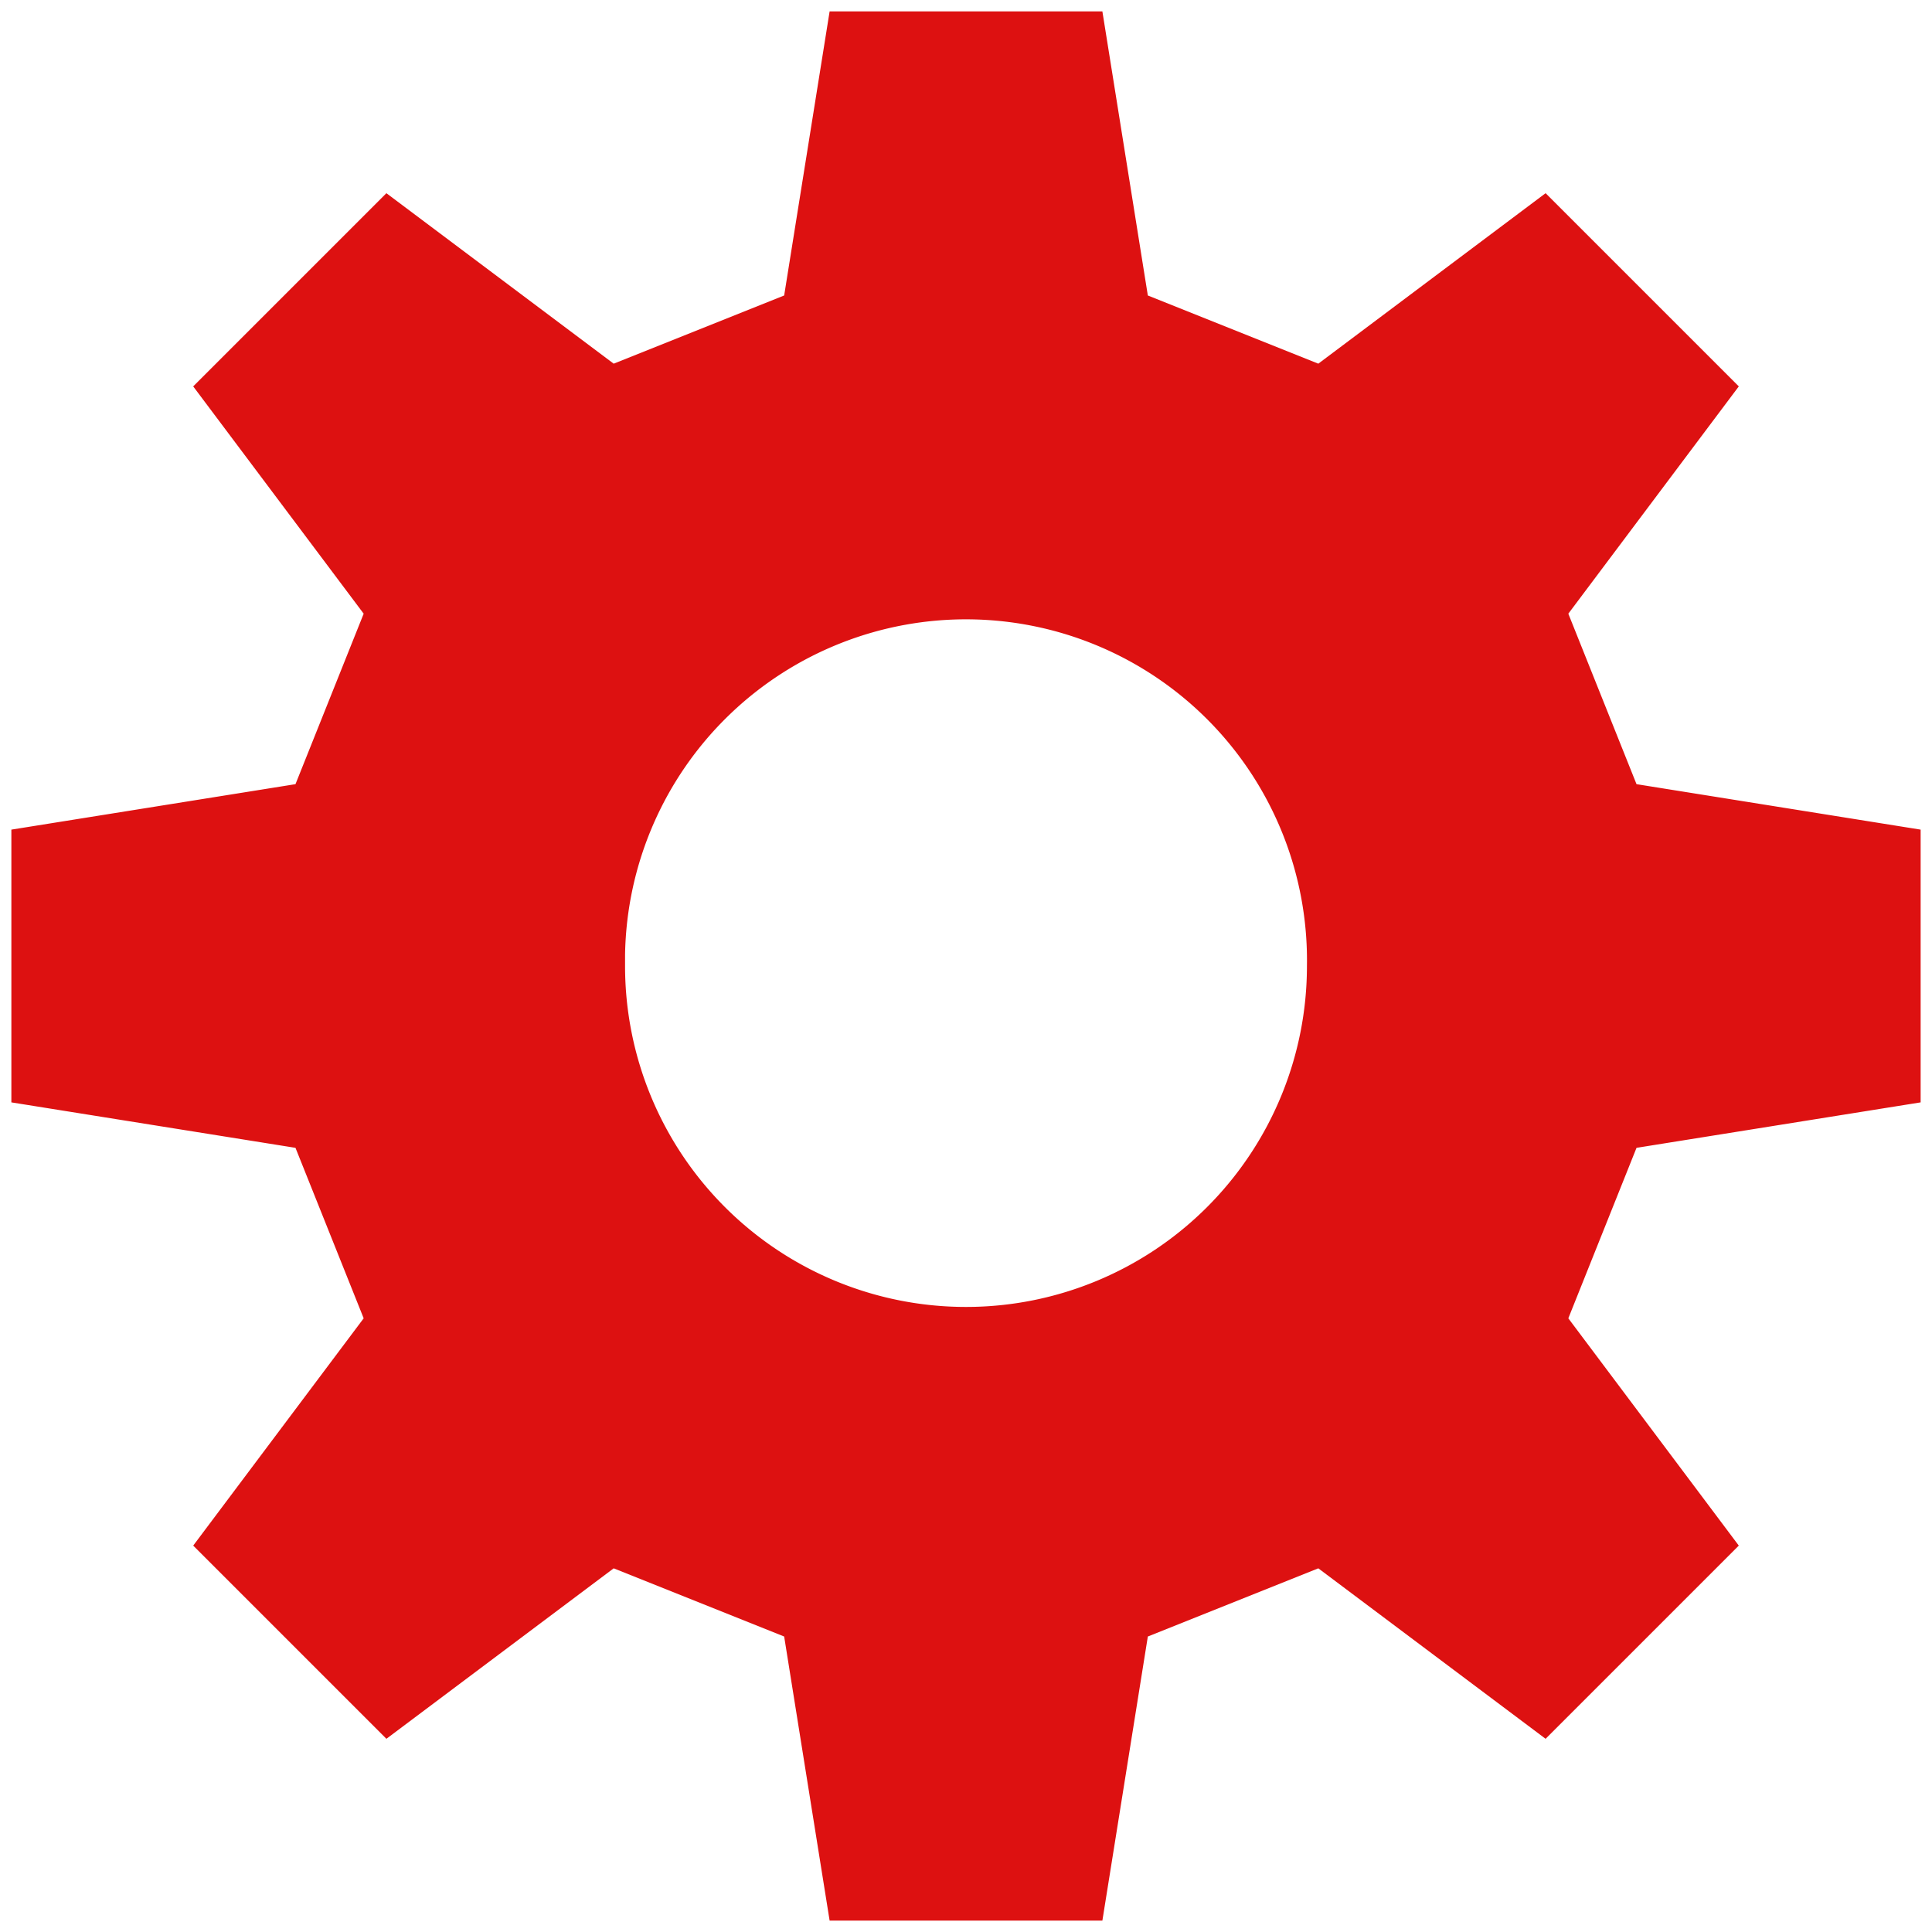 <svg width="150" height="150" viewBox="0 0 17 17">
  <path id="gear" d="M-9.7,0.1L-7.3,0.1
    L-6.9,2.6L-5.4,3.2
    L-3.4,1.7L-1.7,3.4
    L-3.2,5.4L-2.6,6.9
    L-0.1,7.3L-0.1,9.7
    L-2.6,10.1L-3.2,11.6
    L-1.7,13.6L-3.4,15.3
    L-5.4,13.8L-6.9,14.4
    L-7.3,16.9L-9.7,16.9

    L-10.1,14.4L-11.6,13.8
    L-13.6,15.3L-15.3,13.6
    L-13.8,11.6L-14.4,10.1
    L-16.9,9.7L-16.9,7.3
    L-14.4,6.9L-13.8,5.4
    L-15.3,3.4L-13.6,1.7
    L-11.6,3.2L-10.1,2.6
Z
    M-11.5,8.5 A3,3 0 0,0 -5.5,8.5 A3,3 0 0,0 -11.5,8.4Z
" fill="#D11"/>
  <use href="#gear" x="17" y="0"/>
</svg>
